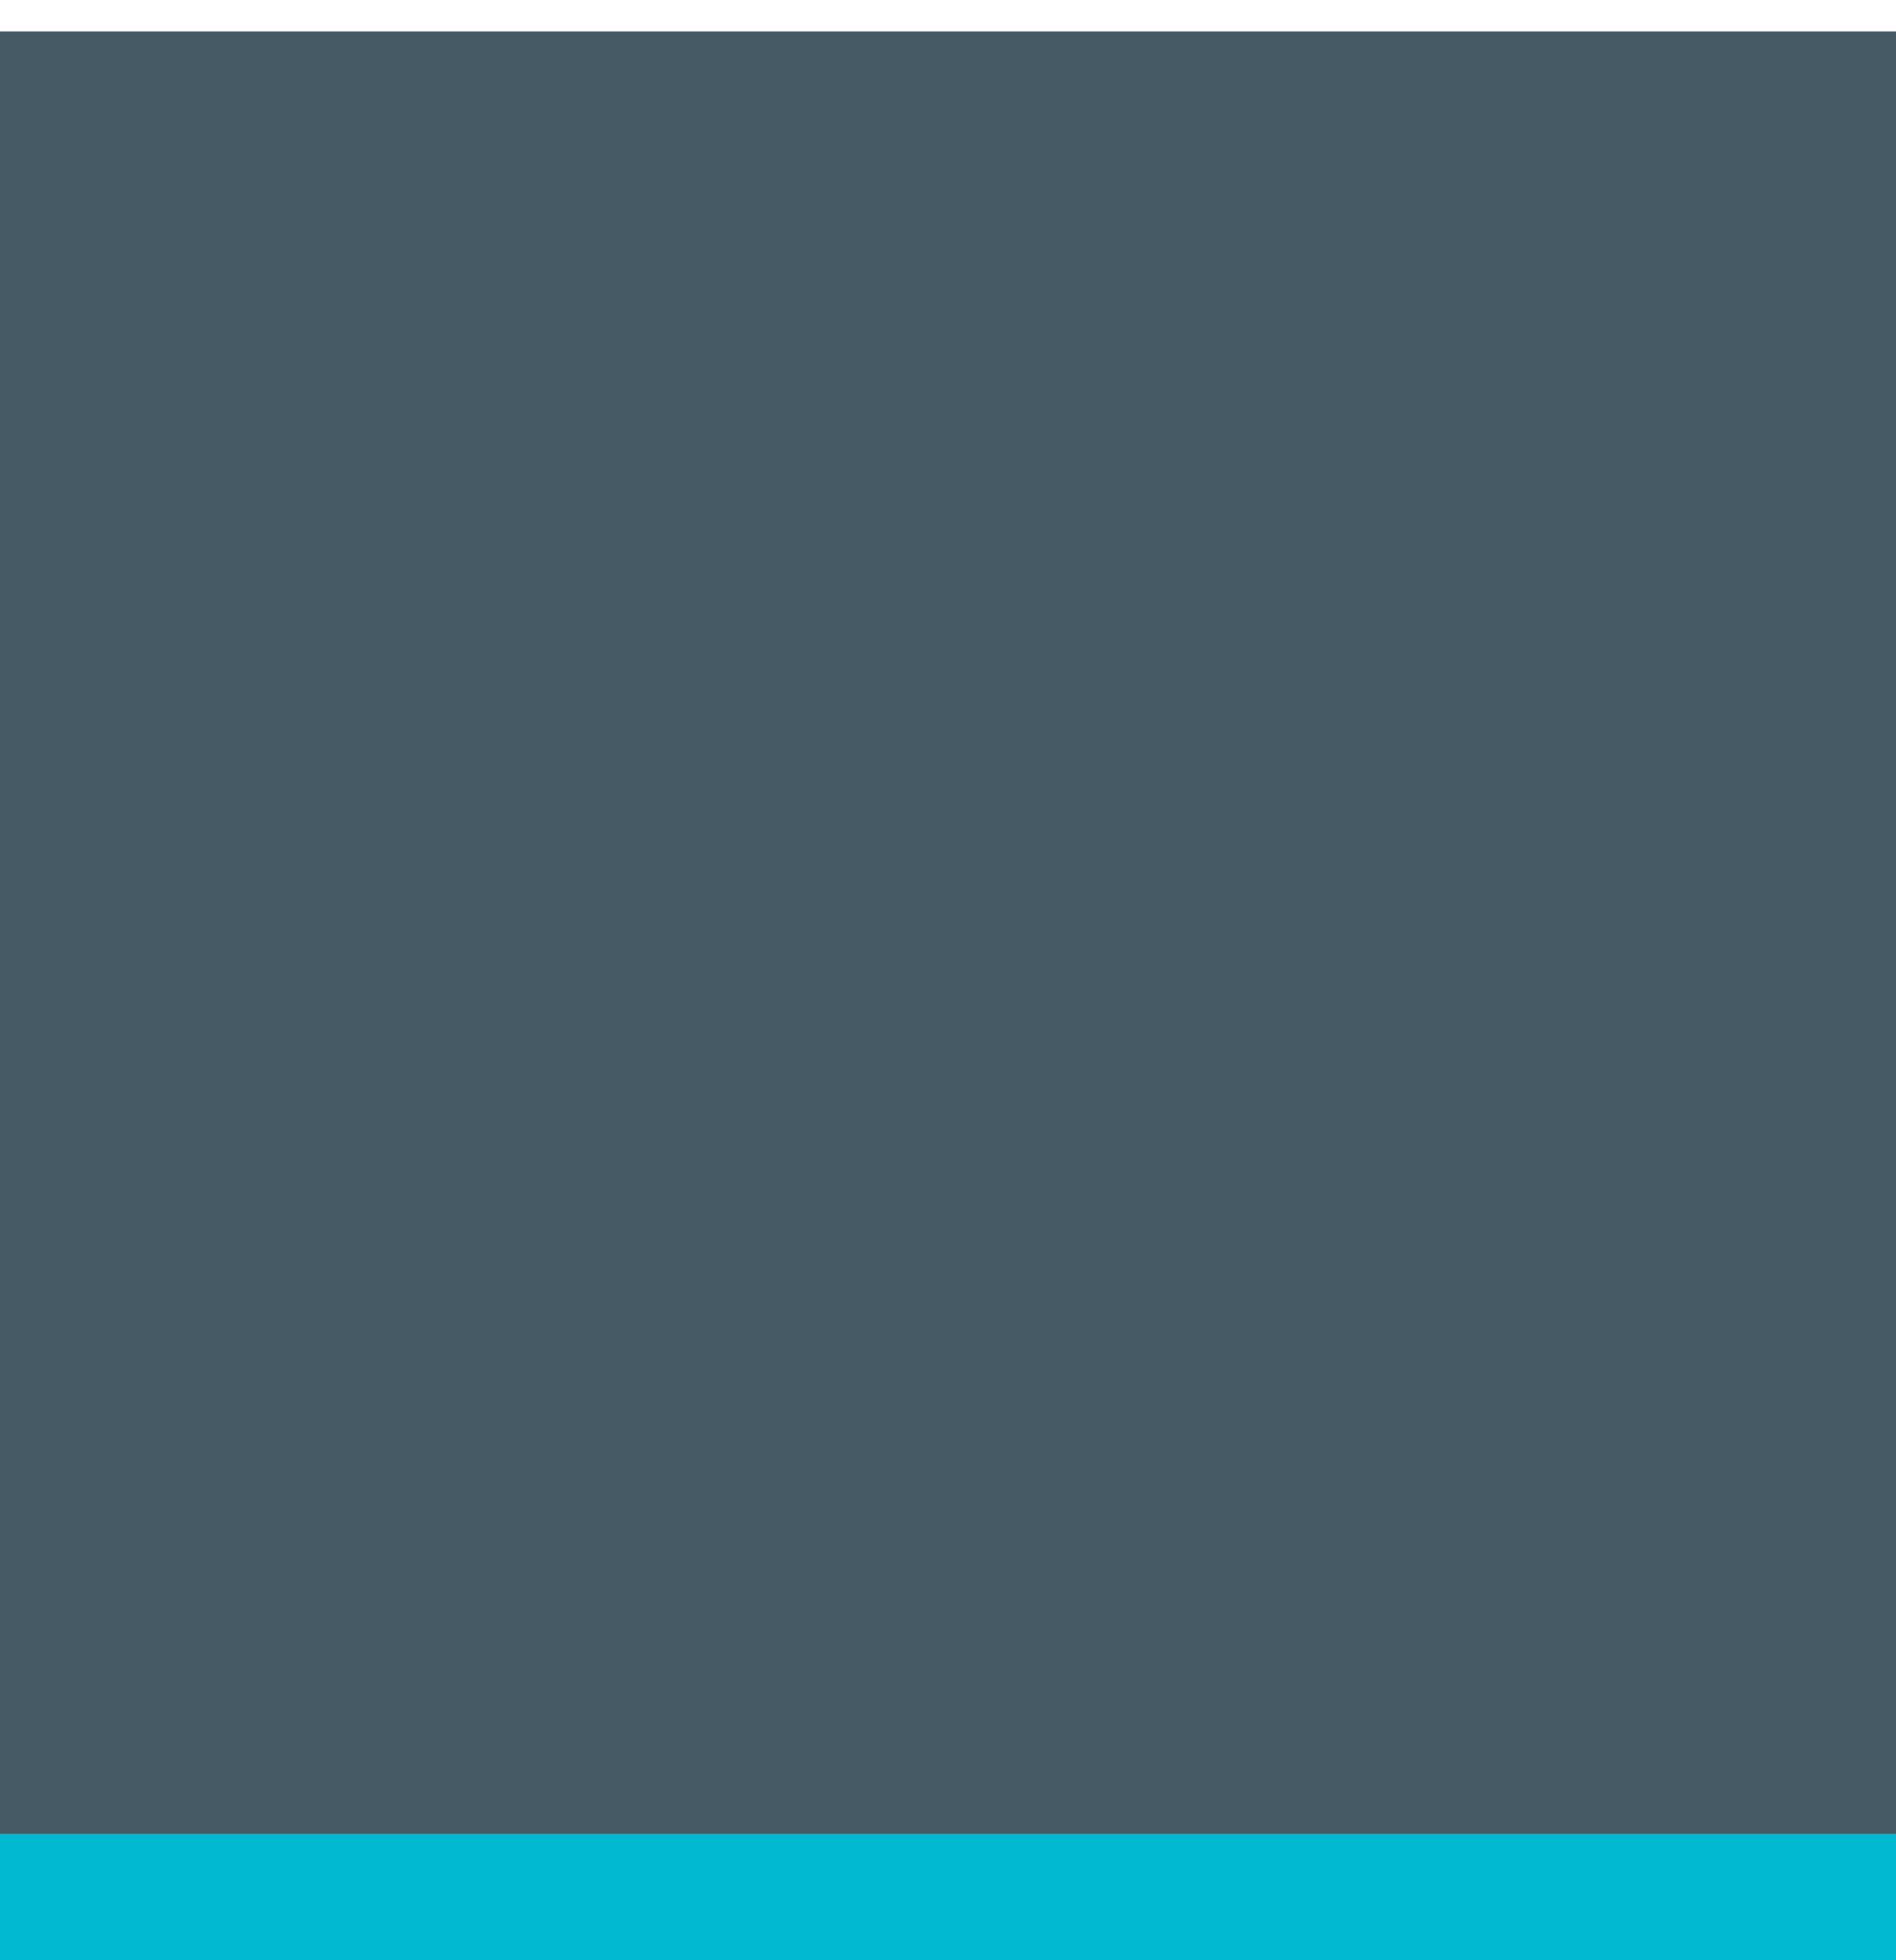 <?xml version="1.0" encoding="UTF-8" standalone="no"?>
<svg
   xmlns:dc="http://purl.org/dc/elements/1.1/"
   xmlns:cc="http://creativecommons.org/ns#"
   xmlns:rdf="http://www.w3.org/1999/02/22-rdf-syntax-ns#"
   xmlns:svg="http://www.w3.org/2000/svg"
   xmlns="http://www.w3.org/2000/svg"
   xmlns:sodipodi="http://sodipodi.sourceforge.net/DTD/sodipodi-0.dtd"
   xmlns:inkscape="http://www.inkscape.org/namespaces/inkscape"
   width="30"
   height="31"
   id="svg2"
   version="1.1"
   inkscape:version="0.91 r13725"
   sodipodi:docname="tab-middle.svg">
  <sodipodi:namedview
     pagecolor="#ffffff"
     bordercolor="#666666"
     borderopacity="1"
     objecttolerance="10"
     gridtolerance="10"
     guidetolerance="10"
     inkscape:pageopacity="0"
     inkscape:pageshadow="2"
     inkscape:window-width="1920"
     inkscape:window-height="1080"
     id="namedview16"
     showgrid="true"
     inkscape:zoom="10.766271"
     inkscape:cx="12.16348"
     inkscape:cy="19.055101"
     inkscape:window-x="3840"
     inkscape:window-y="0"
     inkscape:window-maximized="1"
     inkscape:current-layer="svg2"
     inkscape:snap-bbox="true"
     inkscape:bbox-paths="true"
     inkscape:bbox-nodes="true"
     inkscape:snap-bbox-edge-midpoints="true">
    <inkscape:grid
       type="xygrid"
       id="grid3911" />
  </sodipodi:namedview>
  <defs
     id="defs4">
    <filter
       inkscape:collect="always"
       style="color-interpolation-filters:sRGB"
       id="filter4159"
       x="-0.039"
       width="1.079"
       y="-0.051"
       height="1.102">
      <feGaussianBlur
         inkscape:collect="always"
         stdDeviation="0.722"
         id="feGaussianBlur4161" />
    </filter>
  </defs>
  <rect
     style="fill:#455a64;fill-opacity:1;stroke:#4080fb;stroke-width:0;stroke-linecap:butt;stroke-linejoin:miter;stroke-miterlimit:4;stroke-dasharray:none;stroke-dashoffset:0;stroke-opacity:0.846;filter:url(#filter4159)"
     id="rect3837-3"
     width="44"
     height="34"
     x="-7"
     y="0.5"
     ry="0.5"
     rx="0.5" />
  <rect
     style="fill:#455a64;fill-opacity:1;stroke:#4080fb;stroke-width:0;stroke-linecap:butt;stroke-linejoin:miter;stroke-miterlimit:4;stroke-dasharray:none;stroke-dashoffset:0;stroke-opacity:0.846"
     id="rect3837"
     width="44"
     height="34"
     x="-7"
     y="0.5"
     ry="0.5"
     rx="0.5" />
  <path
     style="opacity:0.98;fill:none;fill-rule:evenodd;stroke:#00bcd4;stroke-width:2;stroke-linecap:butt;stroke-linejoin:miter;stroke-miterlimit:4;stroke-dasharray:none;stroke-opacity:1"
     d="m 0,30 c 47,0 47,0 47,0"
     id="path4138"
     inkscape:connector-curvature="0" />
</svg>
